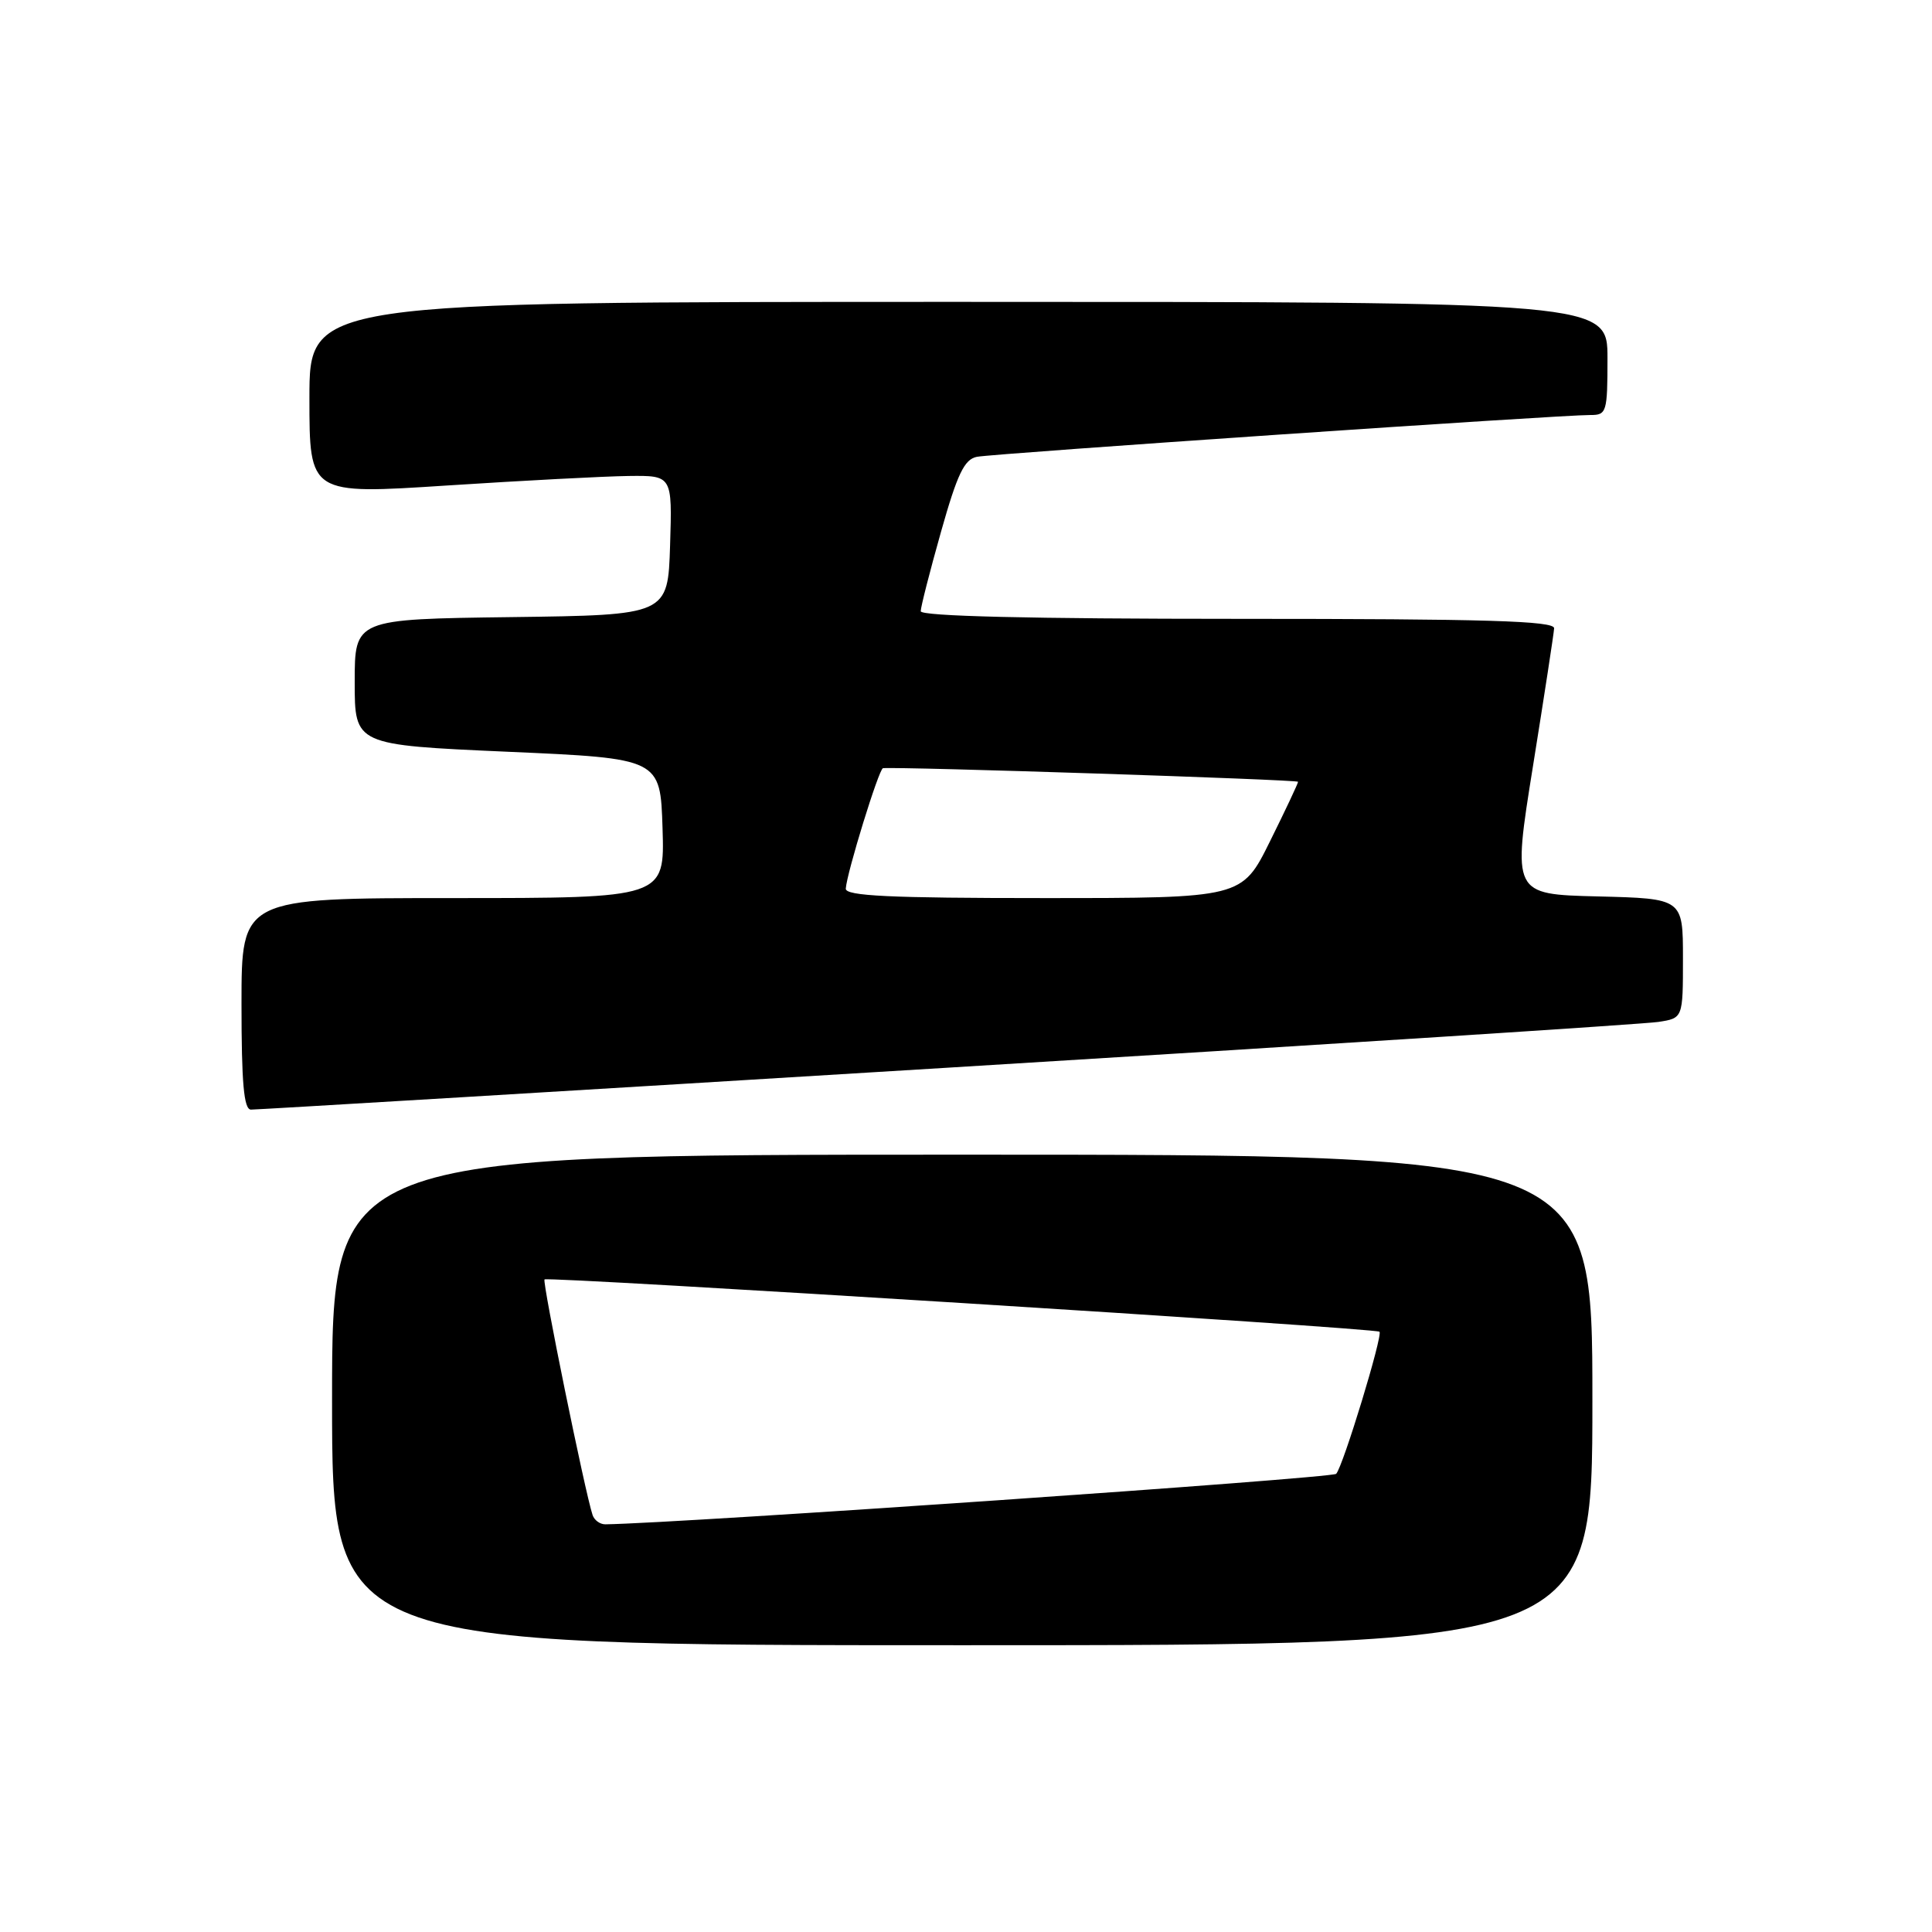 <?xml version="1.0" encoding="UTF-8" standalone="no"?>
<!DOCTYPE svg PUBLIC "-//W3C//DTD SVG 1.1//EN" "http://www.w3.org/Graphics/SVG/1.1/DTD/svg11.dtd" >
<svg xmlns="http://www.w3.org/2000/svg" xmlns:xlink="http://www.w3.org/1999/xlink" version="1.1" viewBox="0 0 256 256">
 <g >
 <path fill="currentColor"
d=" M 211.00 185.50 C 211.00 153.00 211.00 153.00 127.50 153.00 C 44.00 153.00 44.00 153.00 44.00 185.50 C 44.00 218.00 44.00 218.00 127.50 218.00 C 211.00 218.00 211.00 218.00 211.00 185.50 Z  M 125.50 141.48 C 175.55 138.42 217.96 135.69 219.75 135.41 C 223.00 134.91 223.00 134.91 223.00 126.99 C 223.00 119.06 223.00 119.06 211.70 118.78 C 200.40 118.50 200.40 118.50 203.13 101.50 C 204.63 92.15 205.89 83.94 205.93 83.25 C 205.98 82.27 196.97 82.00 164.00 82.00 C 136.47 82.00 122.00 81.65 122.00 80.99 C 122.00 80.44 123.21 75.70 124.69 70.46 C 126.85 62.80 127.78 60.86 129.44 60.53 C 131.61 60.10 206.89 54.96 210.75 54.99 C 212.88 55.00 213.00 54.62 213.00 47.50 C 213.00 40.00 213.00 40.00 127.00 40.00 C 41.00 40.00 41.00 40.00 41.00 52.76 C 41.00 65.52 41.00 65.52 59.25 64.33 C 69.29 63.68 80.10 63.11 83.29 63.07 C 89.08 63.00 89.08 63.00 88.79 72.25 C 88.50 81.50 88.50 81.50 67.75 81.77 C 47.00 82.04 47.00 82.04 47.00 90.38 C 47.00 98.71 47.00 98.71 67.25 99.61 C 87.50 100.50 87.50 100.50 87.79 109.75 C 88.08 119.00 88.08 119.00 60.04 119.00 C 32.00 119.00 32.00 119.00 32.00 133.00 C 32.00 143.52 32.31 147.01 33.25 147.03 C 33.94 147.04 75.45 144.55 125.50 141.48 Z  M 78.52 200.75 C 77.53 197.80 71.83 169.84 72.15 169.53 C 72.58 169.11 182.31 175.98 182.79 176.46 C 183.26 176.92 177.96 194.31 177.05 195.29 C 176.51 195.87 90.26 201.83 80.22 201.98 C 79.51 201.99 78.75 201.44 78.52 200.75 Z  M 112.07 117.75 C 112.20 115.67 116.46 101.85 117.00 101.79 C 118.98 101.56 172.00 103.30 172.00 103.59 C 172.00 103.80 170.33 107.35 168.28 111.48 C 164.56 119.00 164.56 119.00 138.28 119.00 C 117.88 119.00 112.02 118.72 112.07 117.75 Z "/>
</g>
</svg>